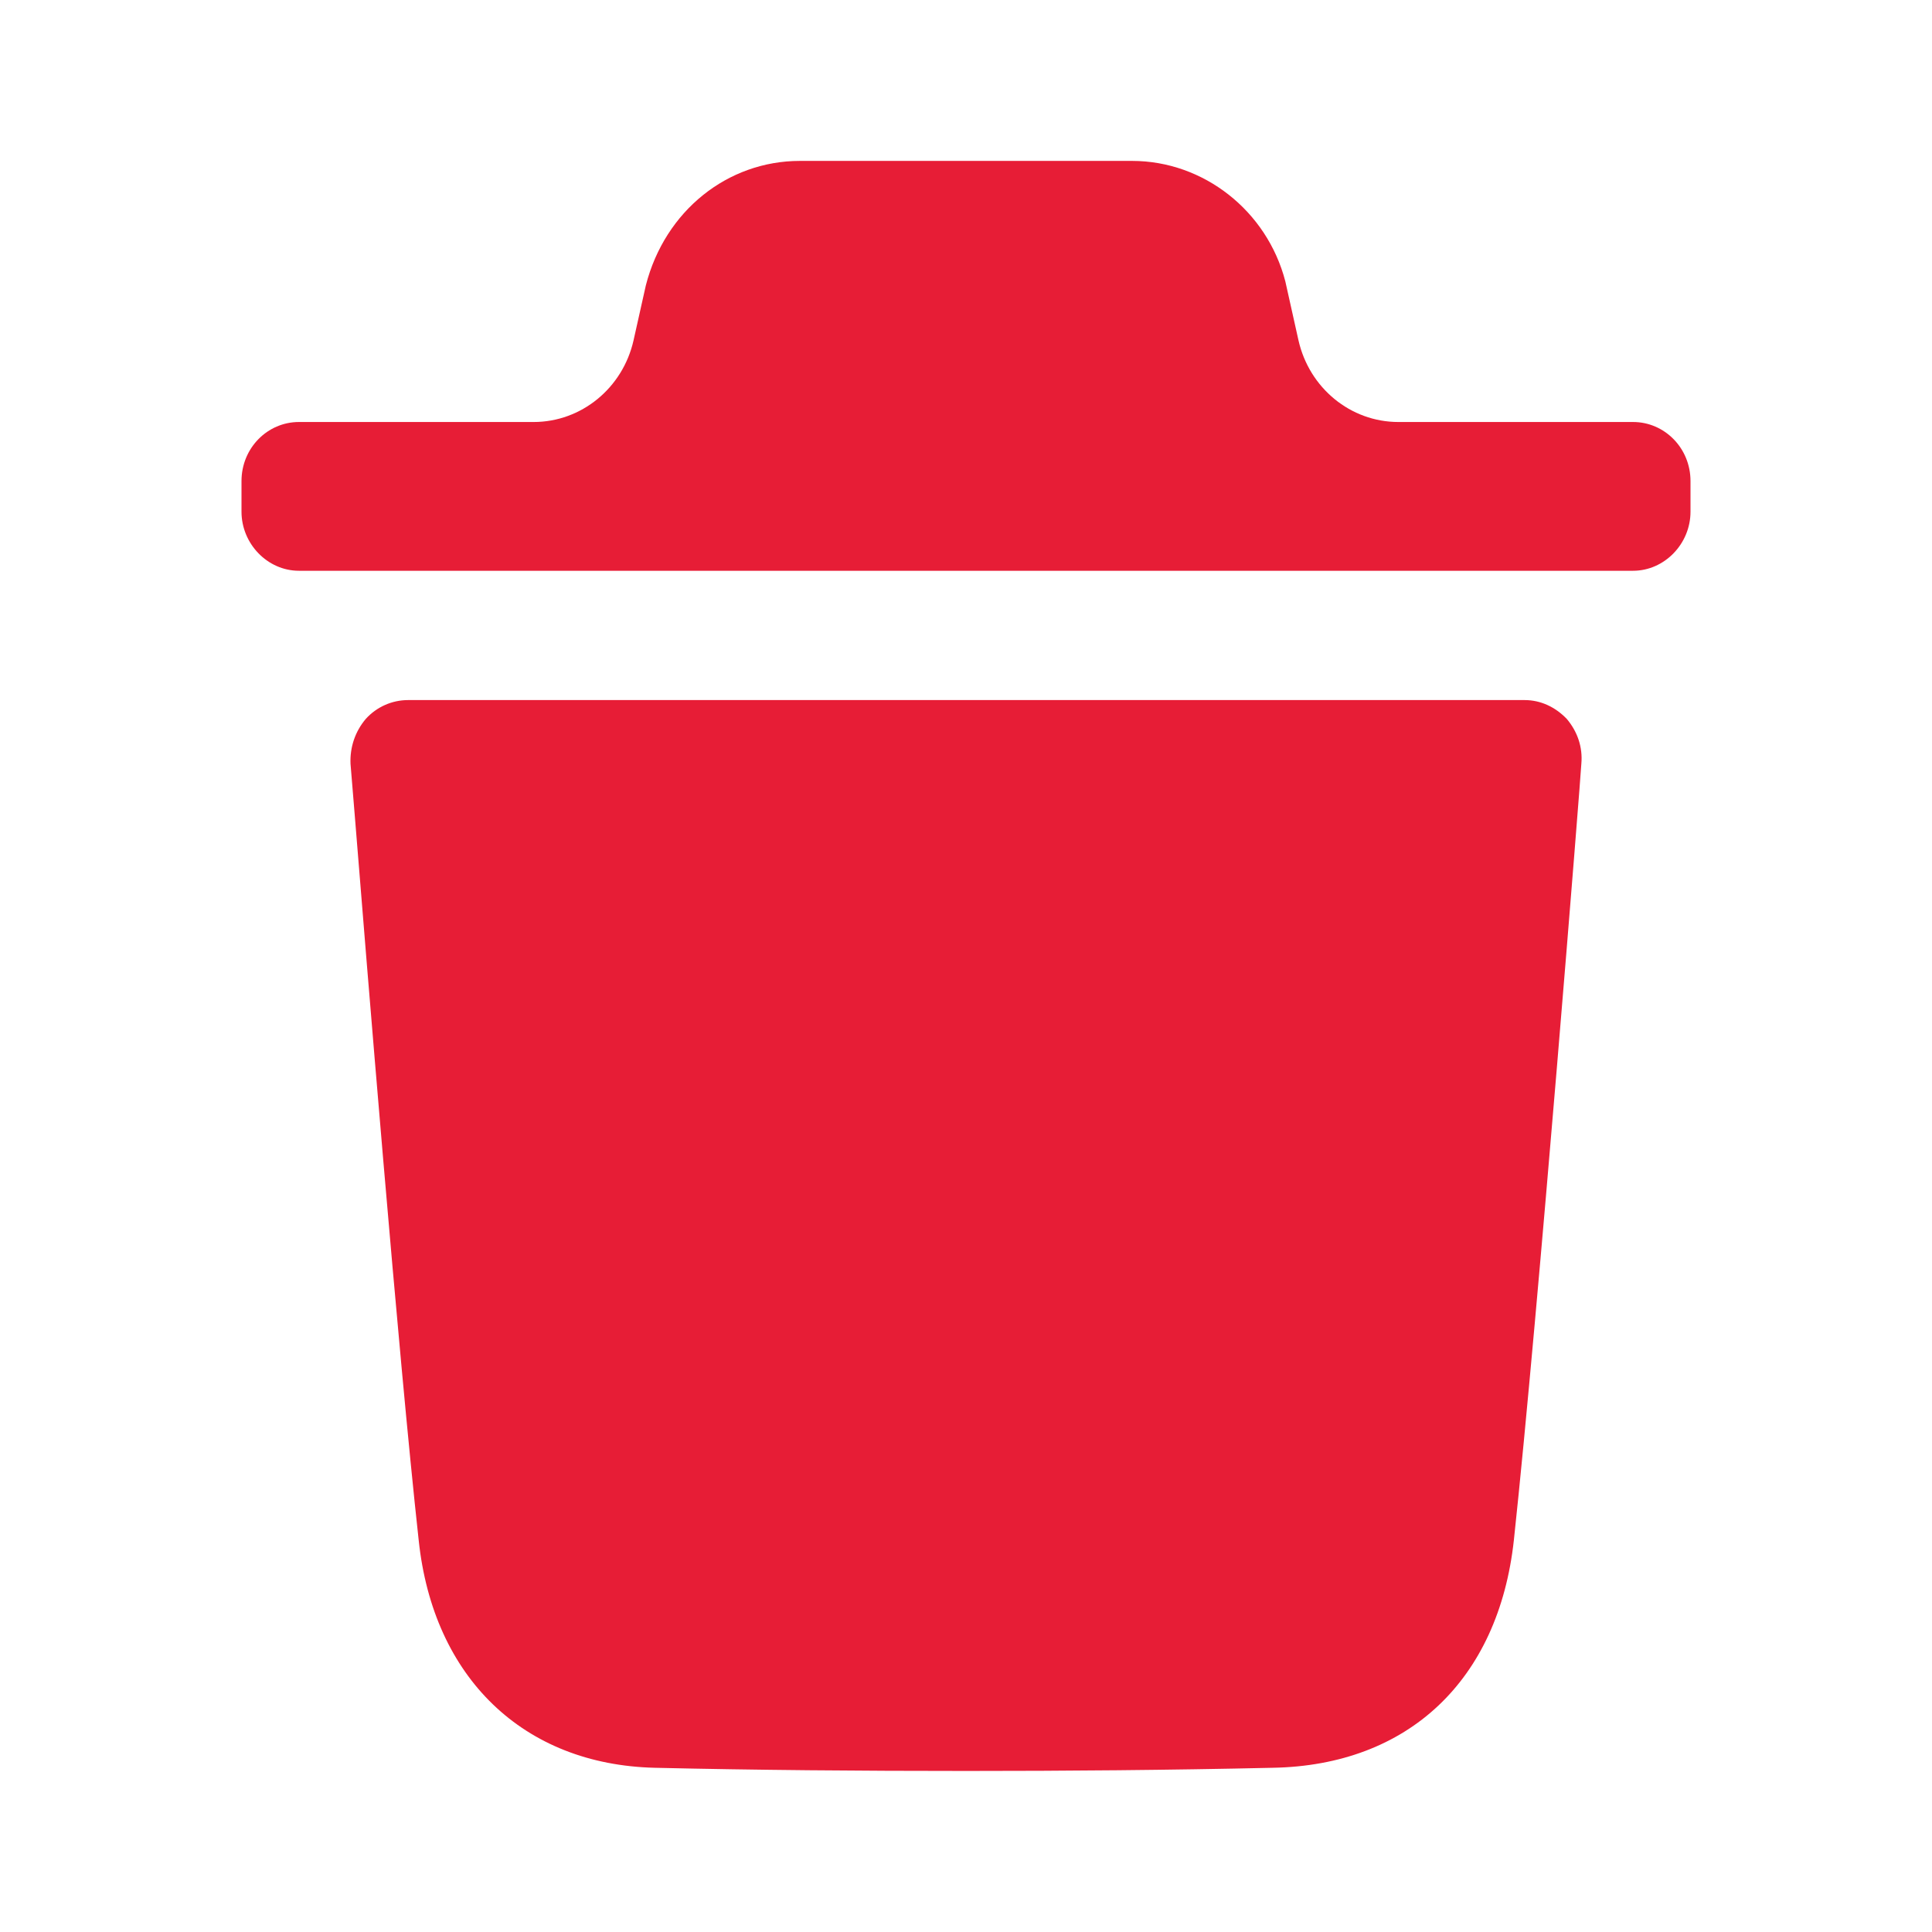 <svg width="14" height="14" viewBox="0 0 14 14" fill="none" xmlns="http://www.w3.org/2000/svg">
<path fill-rule="evenodd" clip-rule="evenodd" d="M11.834 3.058C12.061 3.058 12.25 3.246 12.25 3.486V3.708C12.25 3.941 12.061 4.136 11.834 4.136H2.166C1.939 4.136 1.75 3.941 1.75 3.708V3.486C1.75 3.246 1.939 3.058 2.166 3.058H3.867C4.213 3.058 4.513 2.812 4.591 2.466L4.68 2.068C4.819 1.526 5.274 1.166 5.796 1.166H8.204C8.72 1.166 9.181 1.526 9.314 2.039L9.409 2.465C9.487 2.812 9.787 3.058 10.133 3.058H11.834ZM10.97 11.161C11.148 9.506 11.459 5.574 11.459 5.535C11.47 5.415 11.431 5.301 11.353 5.209C11.27 5.123 11.164 5.073 11.048 5.073H2.957C2.84 5.073 2.729 5.123 2.651 5.209C2.573 5.301 2.535 5.415 2.54 5.535C2.541 5.542 2.552 5.68 2.571 5.912C2.654 6.941 2.885 9.805 3.034 11.161C3.139 12.159 3.795 12.787 4.744 12.81C5.476 12.827 6.231 12.833 7.002 12.833C7.729 12.833 8.467 12.827 9.222 12.81C10.204 12.793 10.859 12.176 10.97 11.161Z" fill="#E71D36"/>
</svg>

